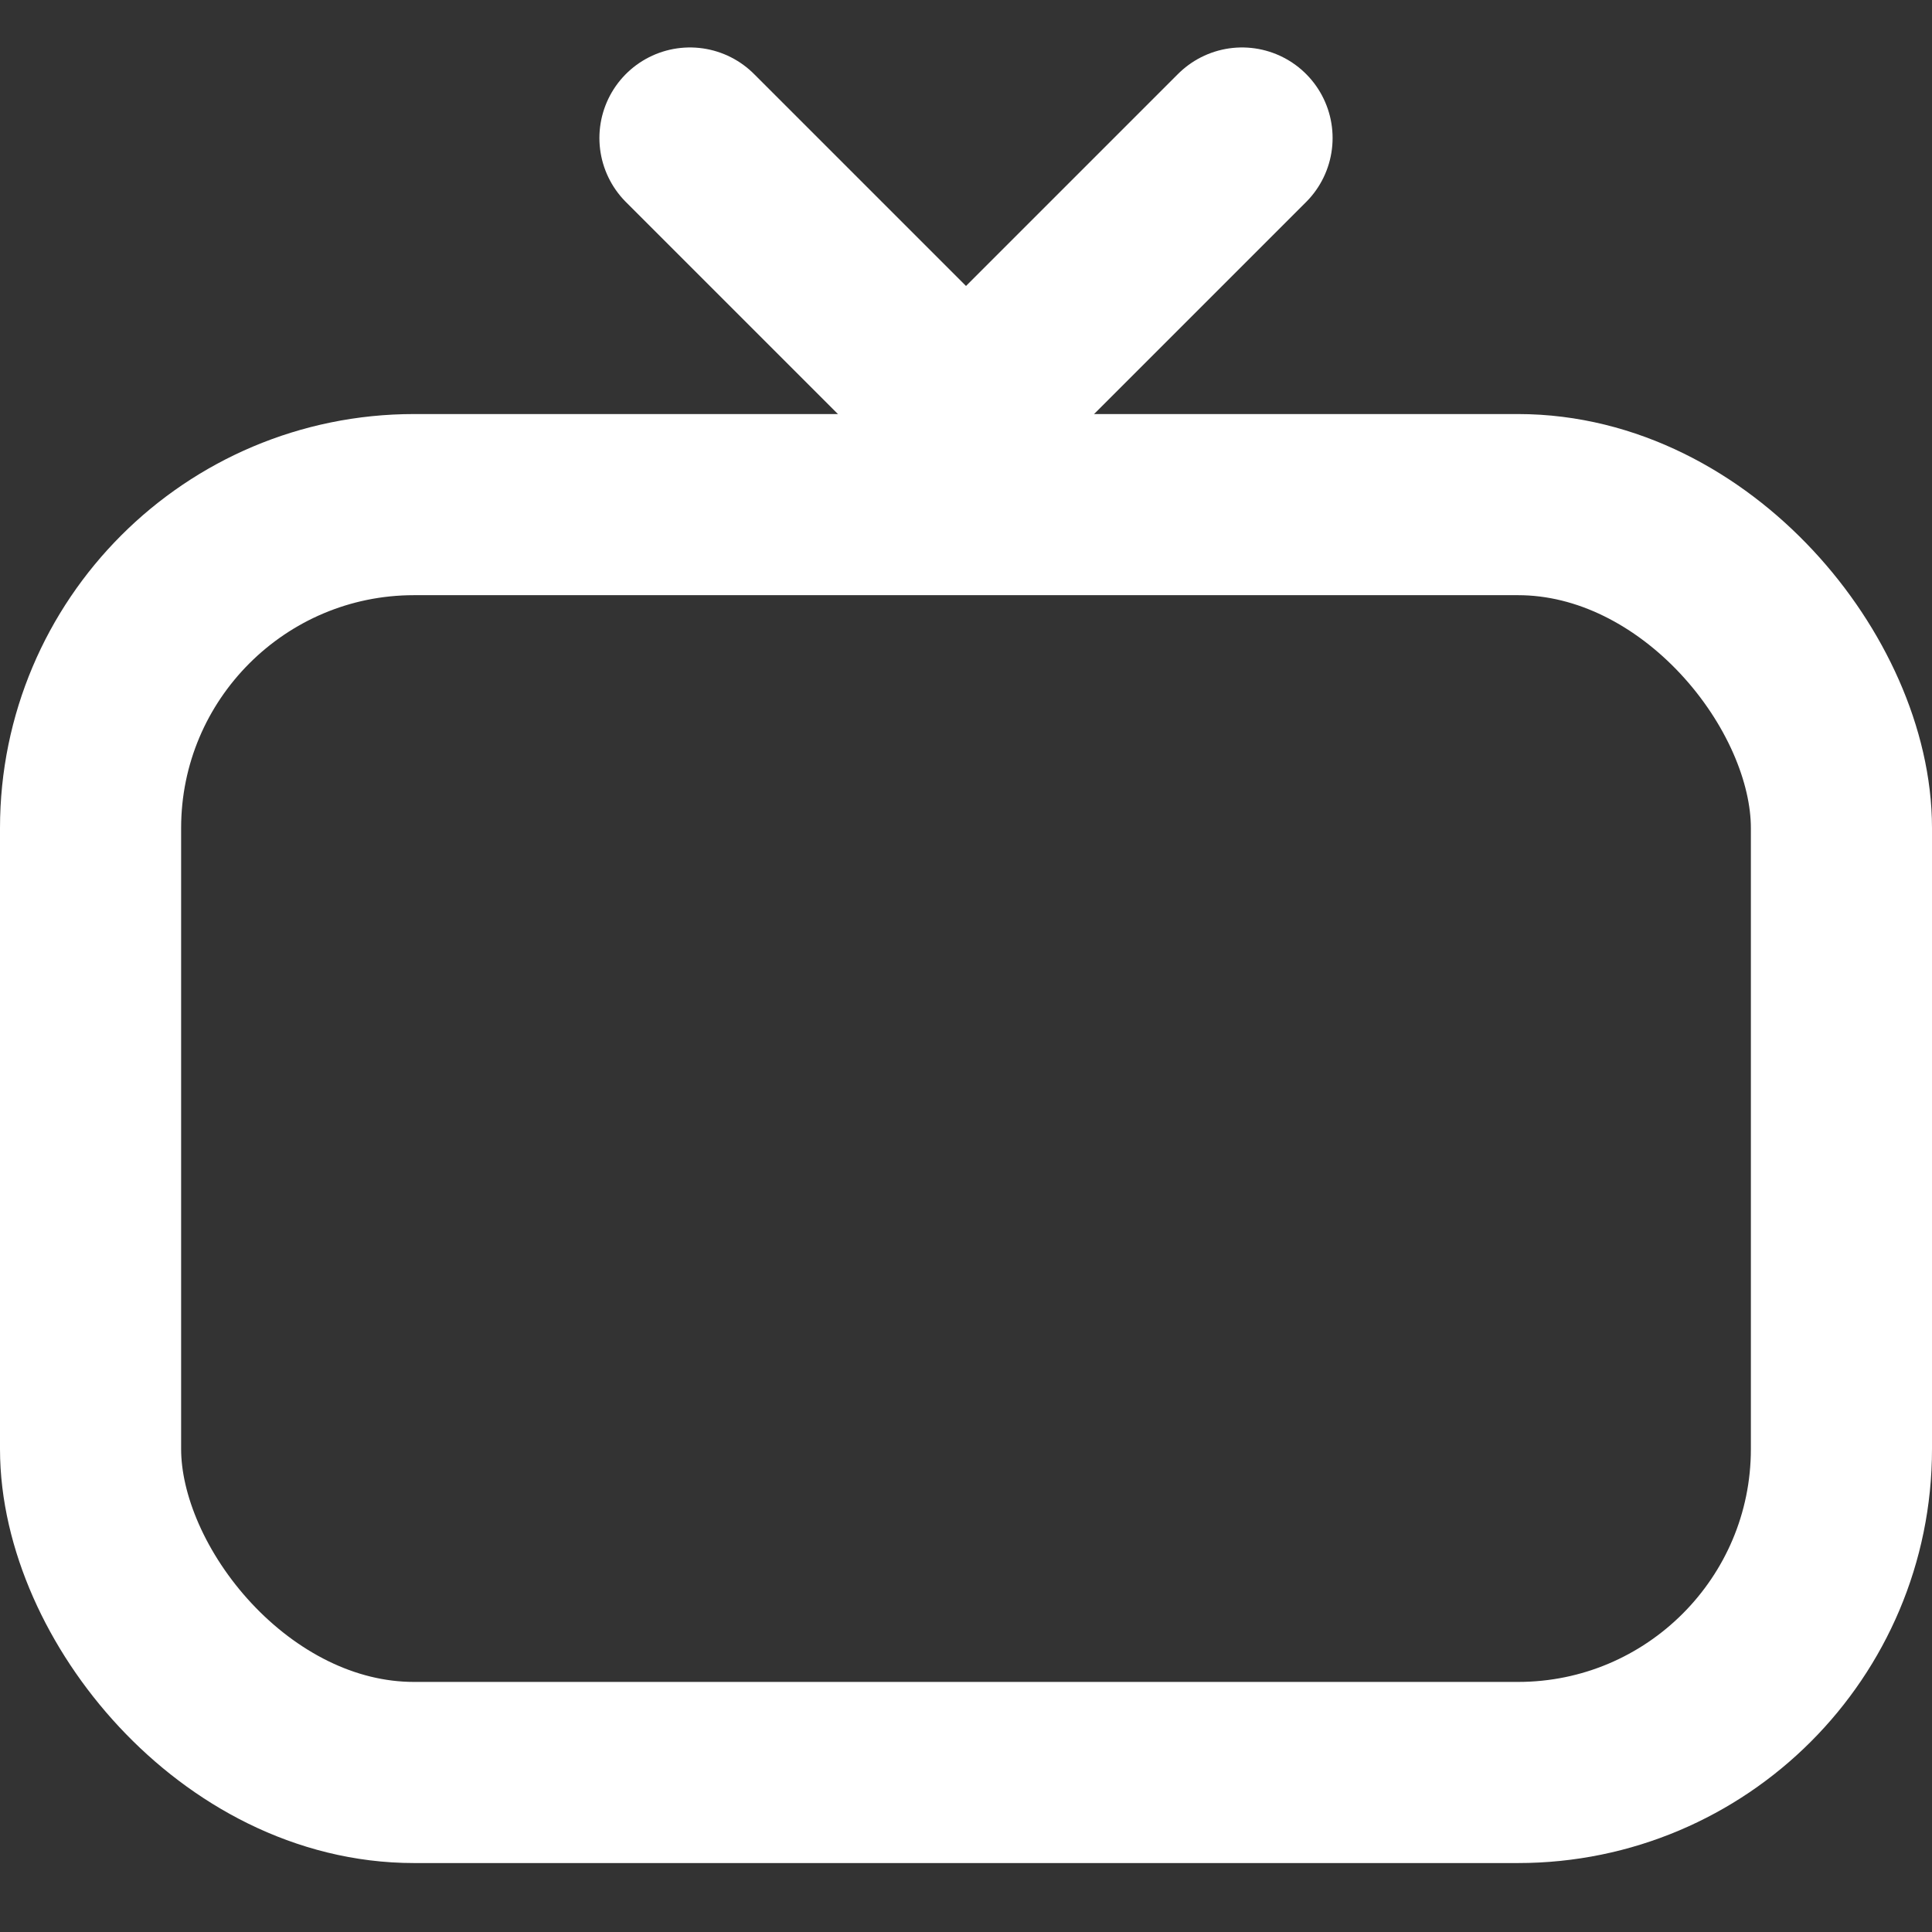 <svg width="16" height="16" viewBox="0 0 16 16" fill="none" xmlns="http://www.w3.org/2000/svg">
<rect x="0" y="0" width="16" height="16" fill="#333333" stroke="none"/>
<g clip-path="url(#clip0_756_359)">
<path d="M5.714 1.143L8 3.429L10.286 1.143" stroke="white" stroke-width="1.5" stroke-linecap="round" stroke-linejoin="round"/>
<rect x="0.75" y="4.179" width="14.5" height="10.5" rx="2.679" stroke="white" stroke-width="1.5"/>
</g>
<defs>
<clipPath id="clip0_756_359">
<rect width="16" height="16" fill="white"/>
</clipPath>
</defs>
</svg>
